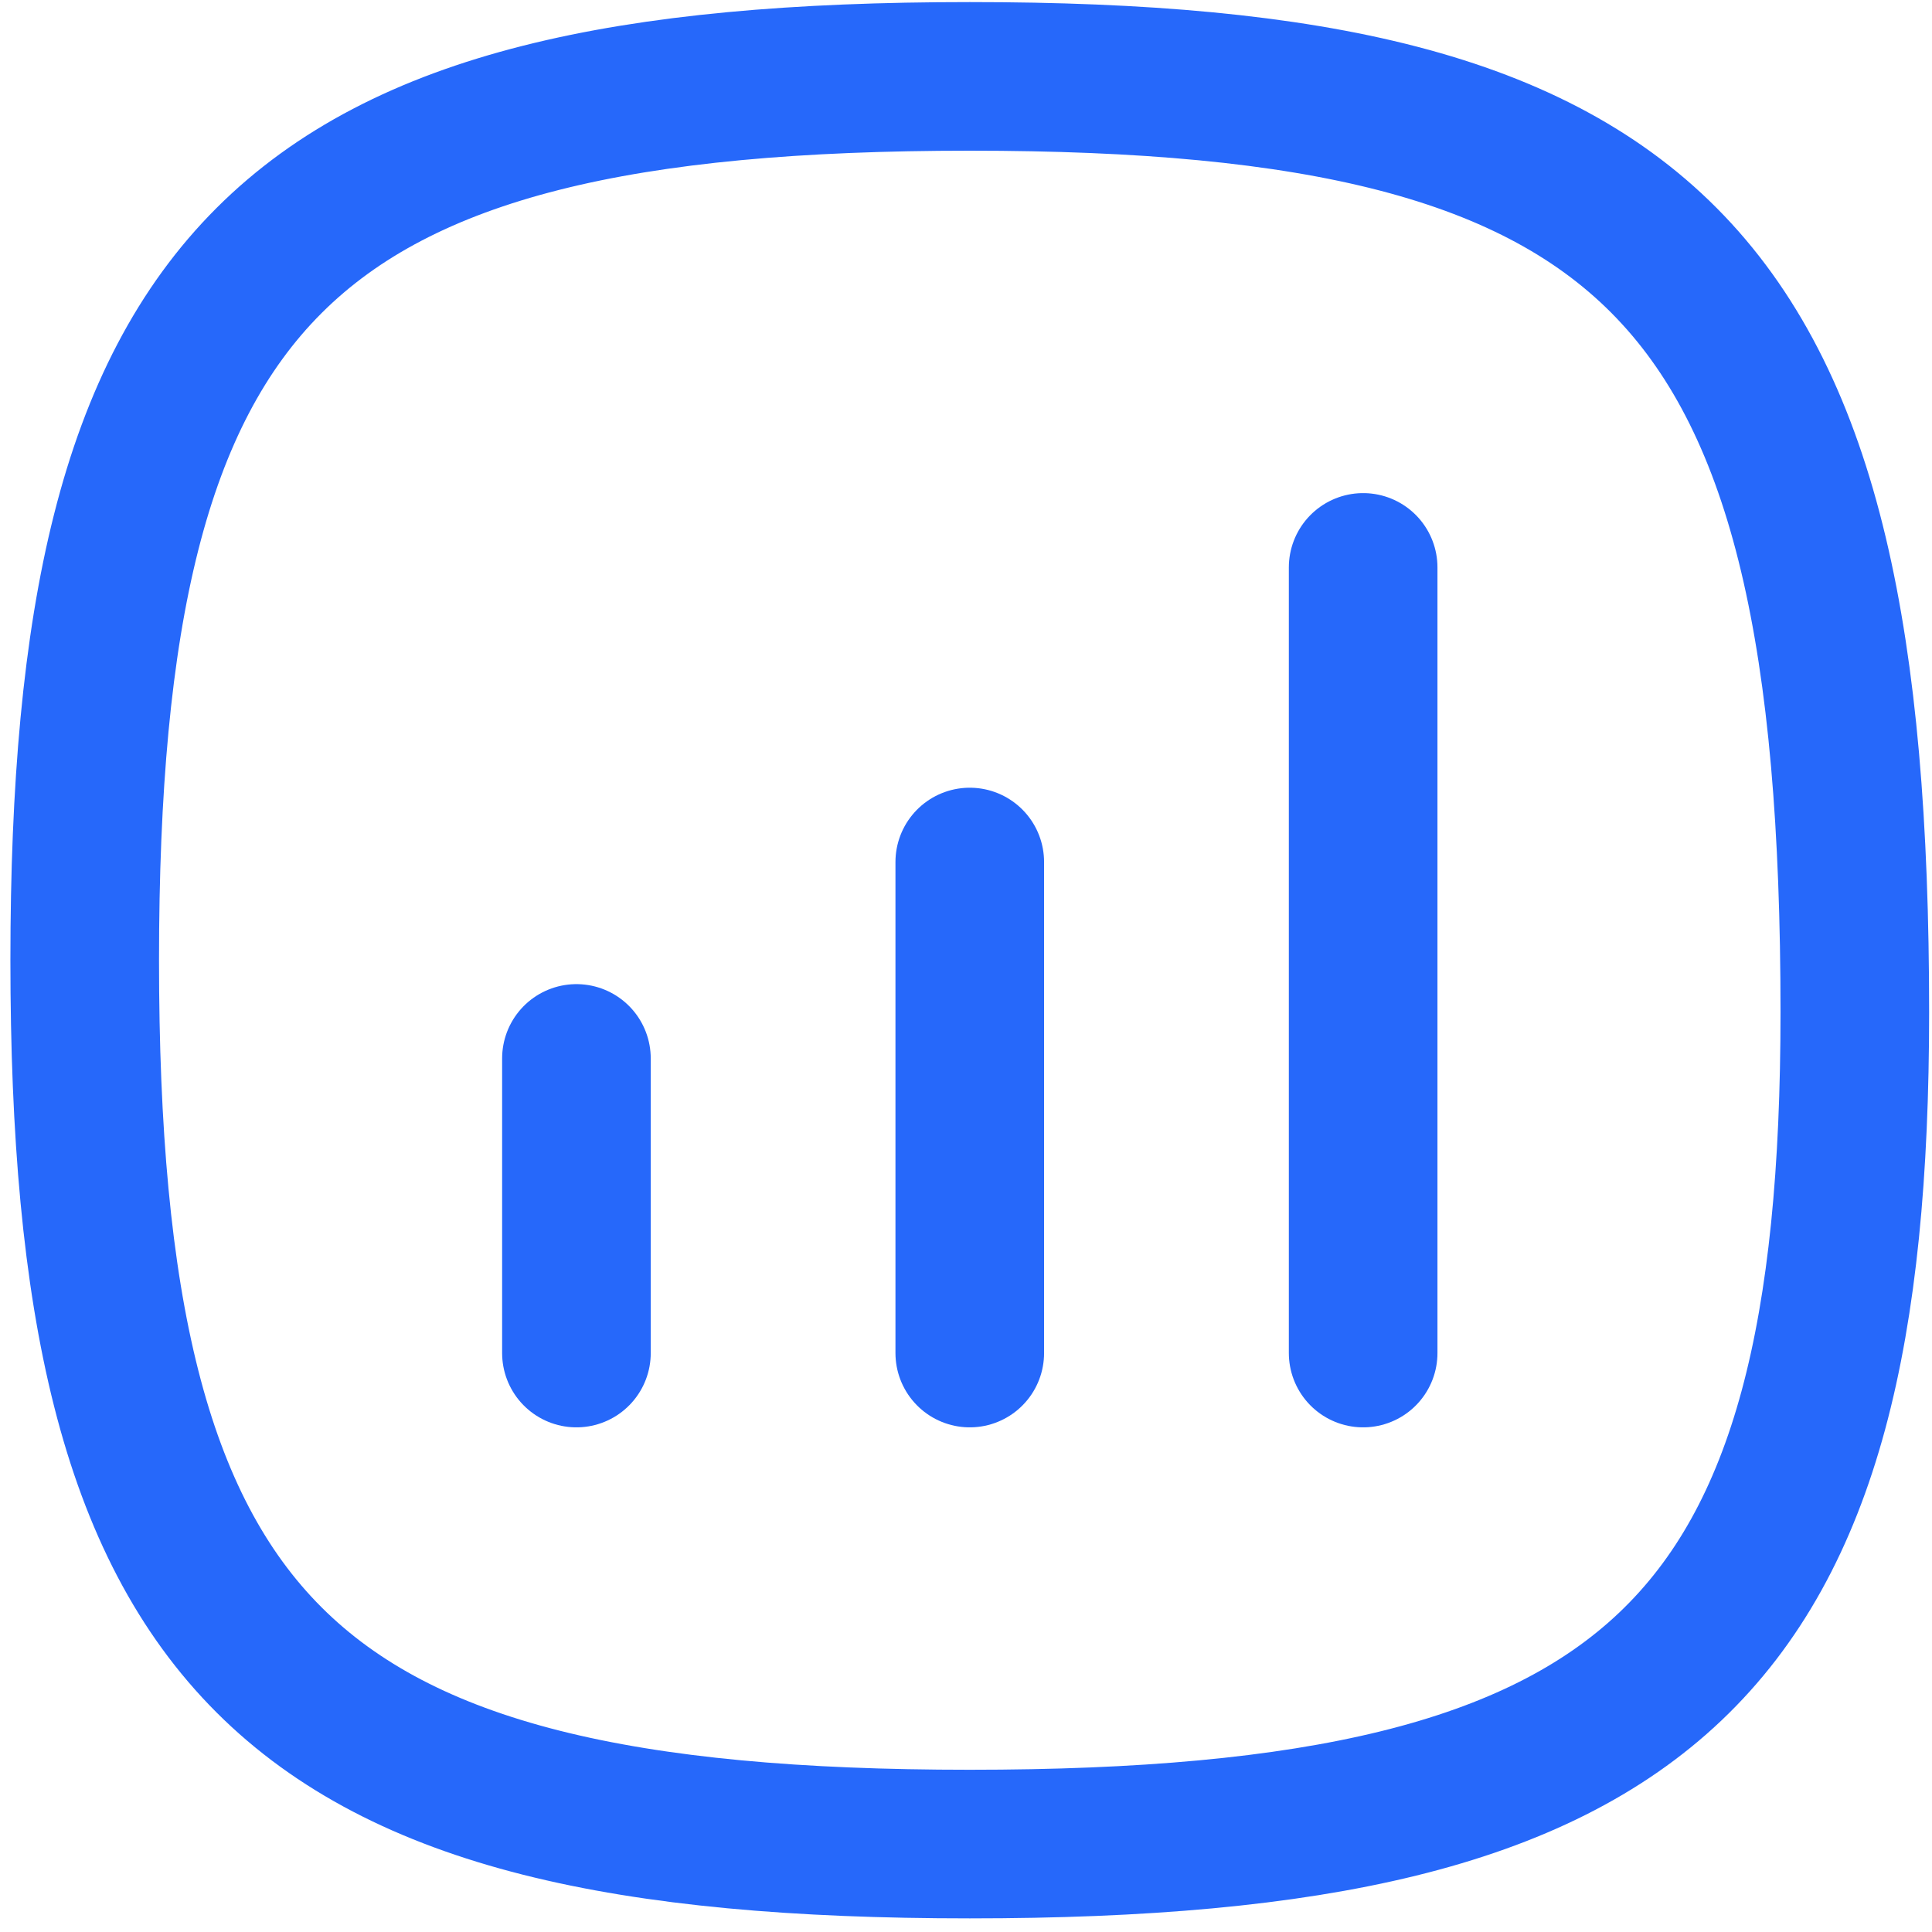 <svg width="39" height="39" viewBox="0 0 39 39" fill="none" xmlns="http://www.w3.org/2000/svg">
<path d="M37.442 20.433C37.442 33.26 33.472 37.225 19.576 37.225C5.68 37.225 1.71 33.26 1.71 19.383C1.71 5.507 5.68 1.542 19.576 1.542C33.472 1.542 37.442 5.507 37.442 20.433Z" stroke="#2668FA" stroke-width="3" stroke-linecap="round" stroke-linejoin="round"/>
<path d="M11.636 21.366V27.313" stroke="#2668FA" stroke-width="3" stroke-linecap="round" stroke-linejoin="round"/>
<path d="M19.576 17.401V27.313" stroke="#2668FA" stroke-width="3" stroke-linecap="round" stroke-linejoin="round"/>
<path d="M27.517 11.454V27.313" stroke="#2668FA" stroke-width="3" stroke-linecap="round" stroke-linejoin="round"/>
</svg>
